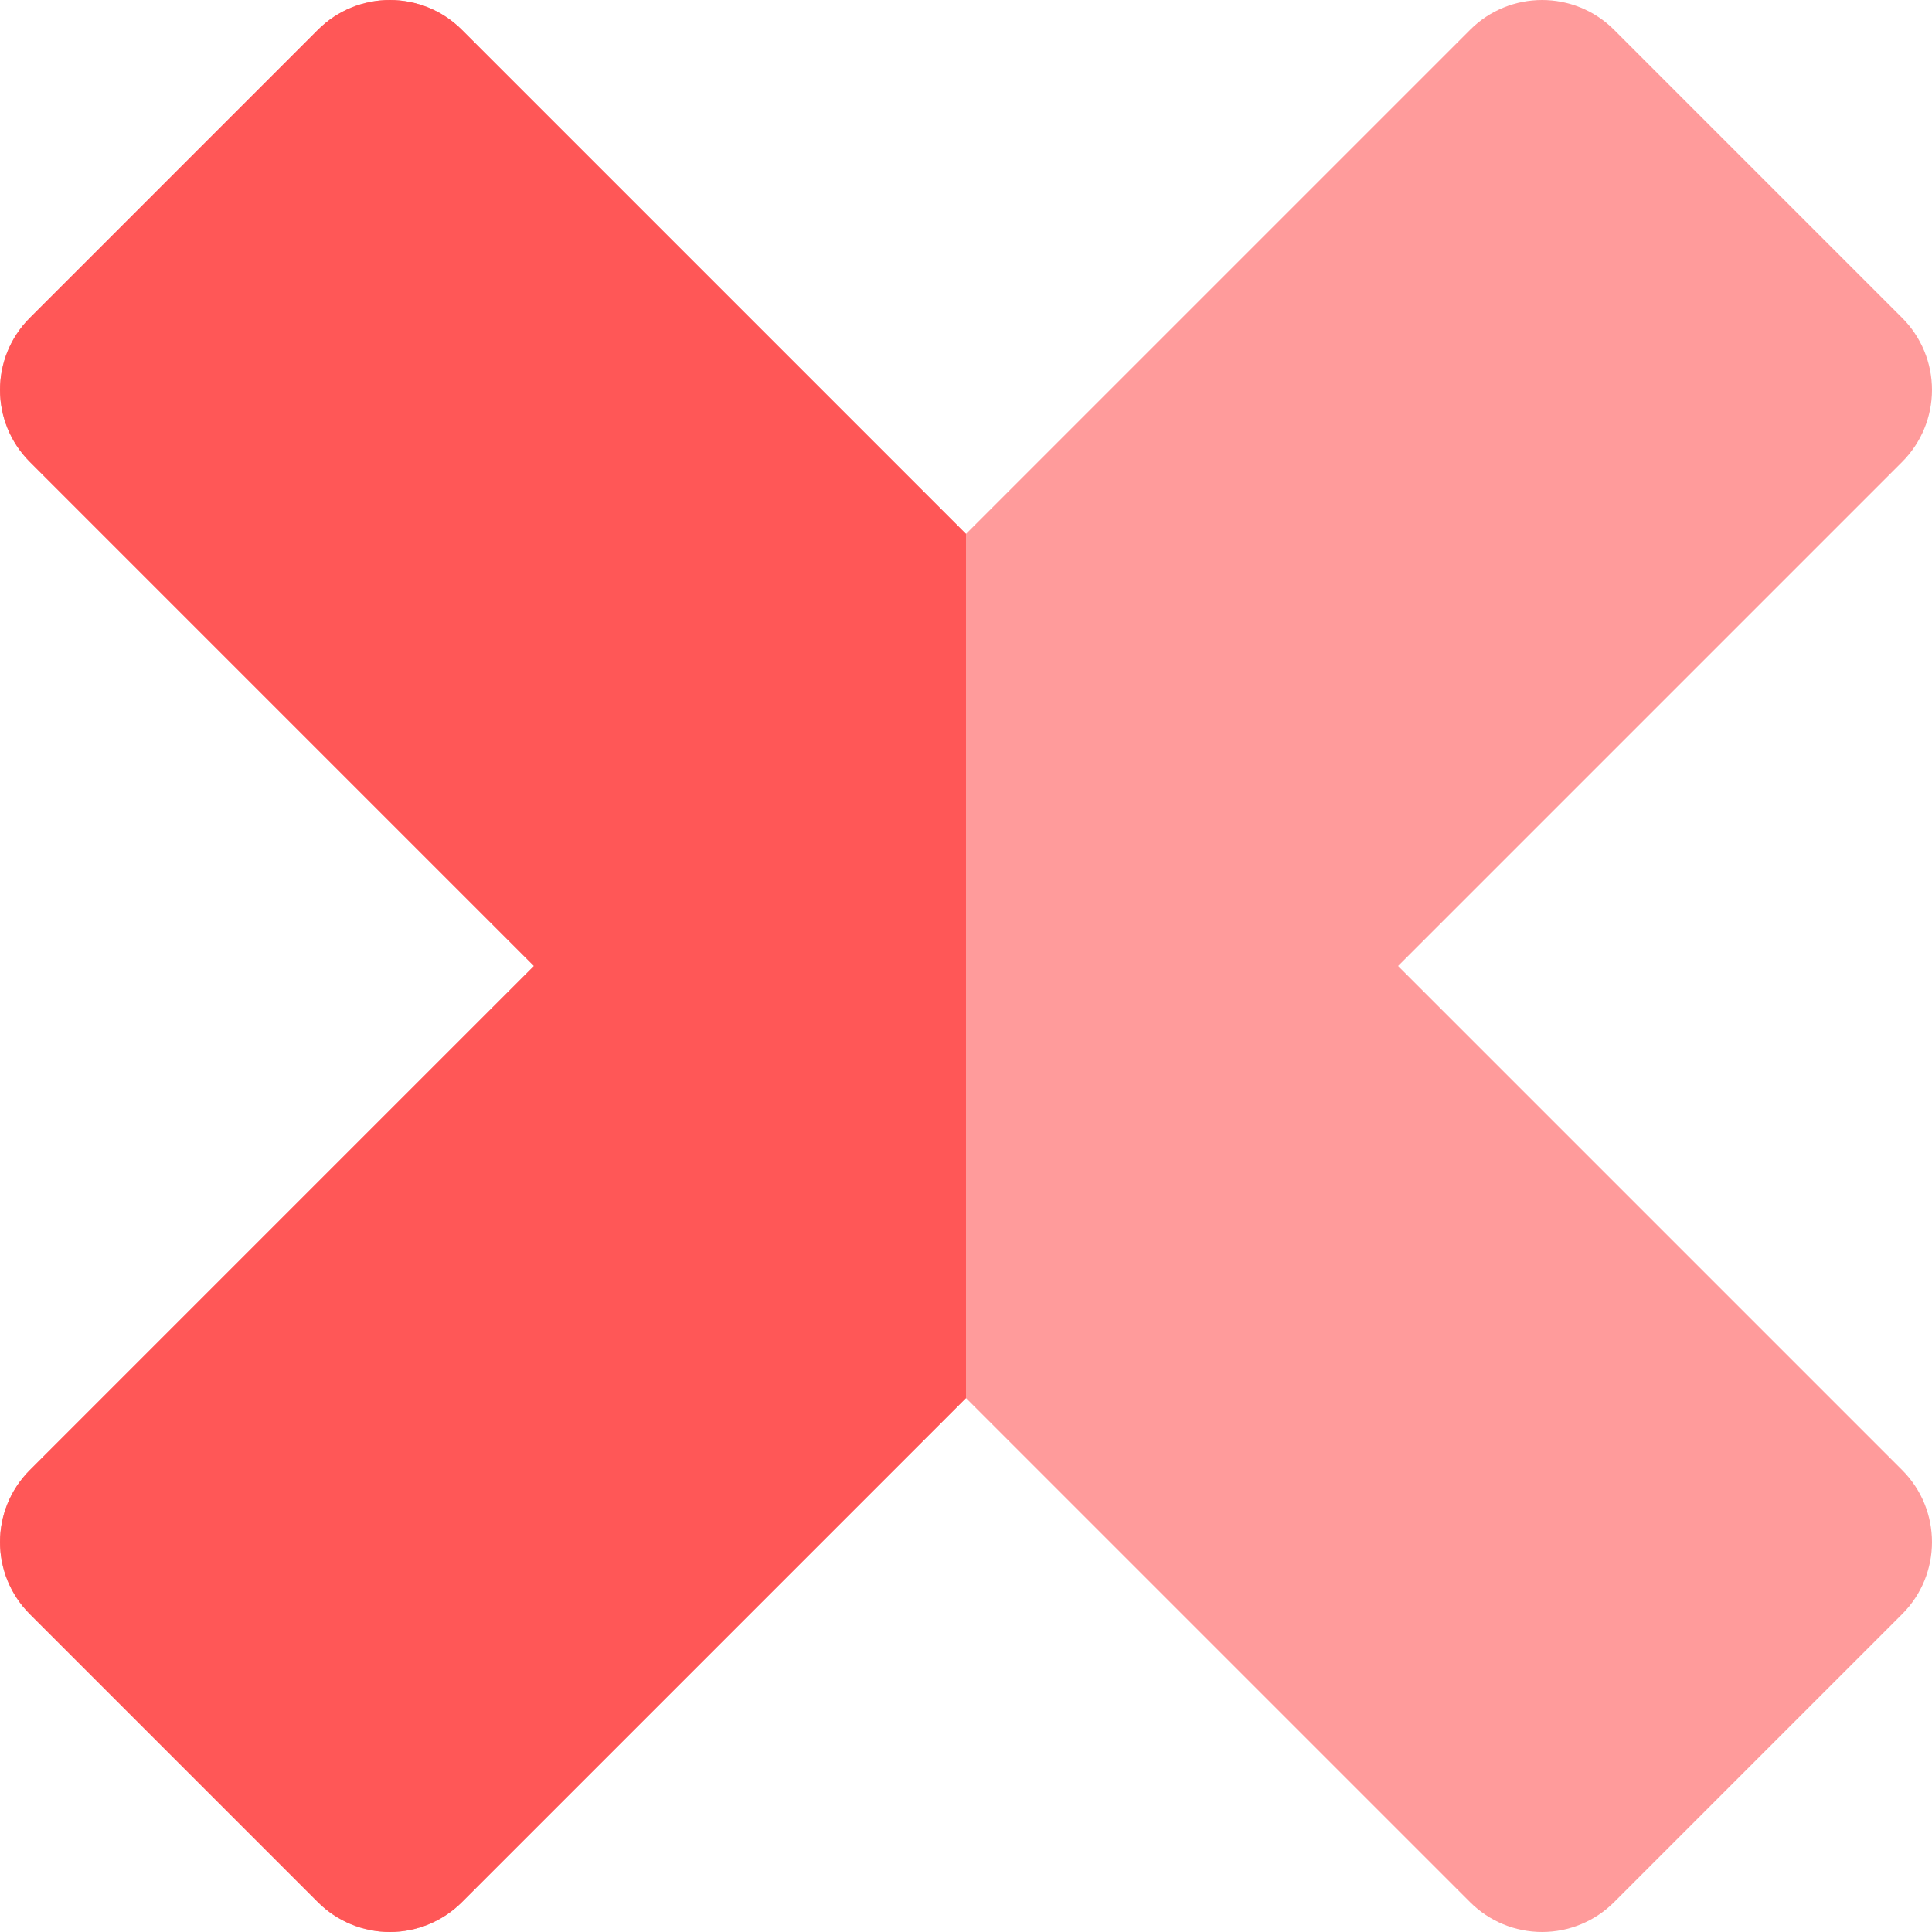 <svg enable-background="new 0 0 512.003 512.003" viewBox="0 0 512.003 512.003" xmlns="http://www.w3.org/2000/svg"><path d="m504.095 389.589-133.589-133.589 133.589-133.591c5.063-5.061 7.906-11.926 7.906-19.085 0-7.158-2.843-14.024-7.906-19.083l-76.338-76.336c-10.538-10.538-27.628-10.538-38.168 0l-133.587 133.589-133.592-133.589c-10.538-10.538-27.628-10.538-38.168 0l-76.335 76.336c-10.54 10.54-10.54 27.628 0 38.168l133.589 133.593-133.589 133.587c-10.54 10.54-10.54 27.628 0 38.168l76.338 76.338c5.061 5.061 11.926 7.906 19.085 7.906 7.158 0 14.024-2.845 19.083-7.906l133.589-133.591 133.589 133.591c5.061 5.061 11.926 7.906 19.083 7.906 7.159 0 14.024-2.845 19.085-7.906l76.338-76.338c10.54-10.538 10.54-27.626-.002-38.168z" fill="#ff9b9b"/><path d="m7.907 427.759 76.338 76.338c5.06 5.061 11.926 7.906 19.083 7.906 7.159 0 14.024-2.845 19.083-7.906l133.589-133.591v-229.012l-133.59-133.589c-10.538-10.54-27.628-10.54-38.168 0l-76.335 76.336c-10.54 10.54-10.54 27.628 0 38.168l133.589 133.593-133.589 133.587c-10.542 10.542-10.542 27.63 0 38.17z" fill="#ff5757"/></svg>